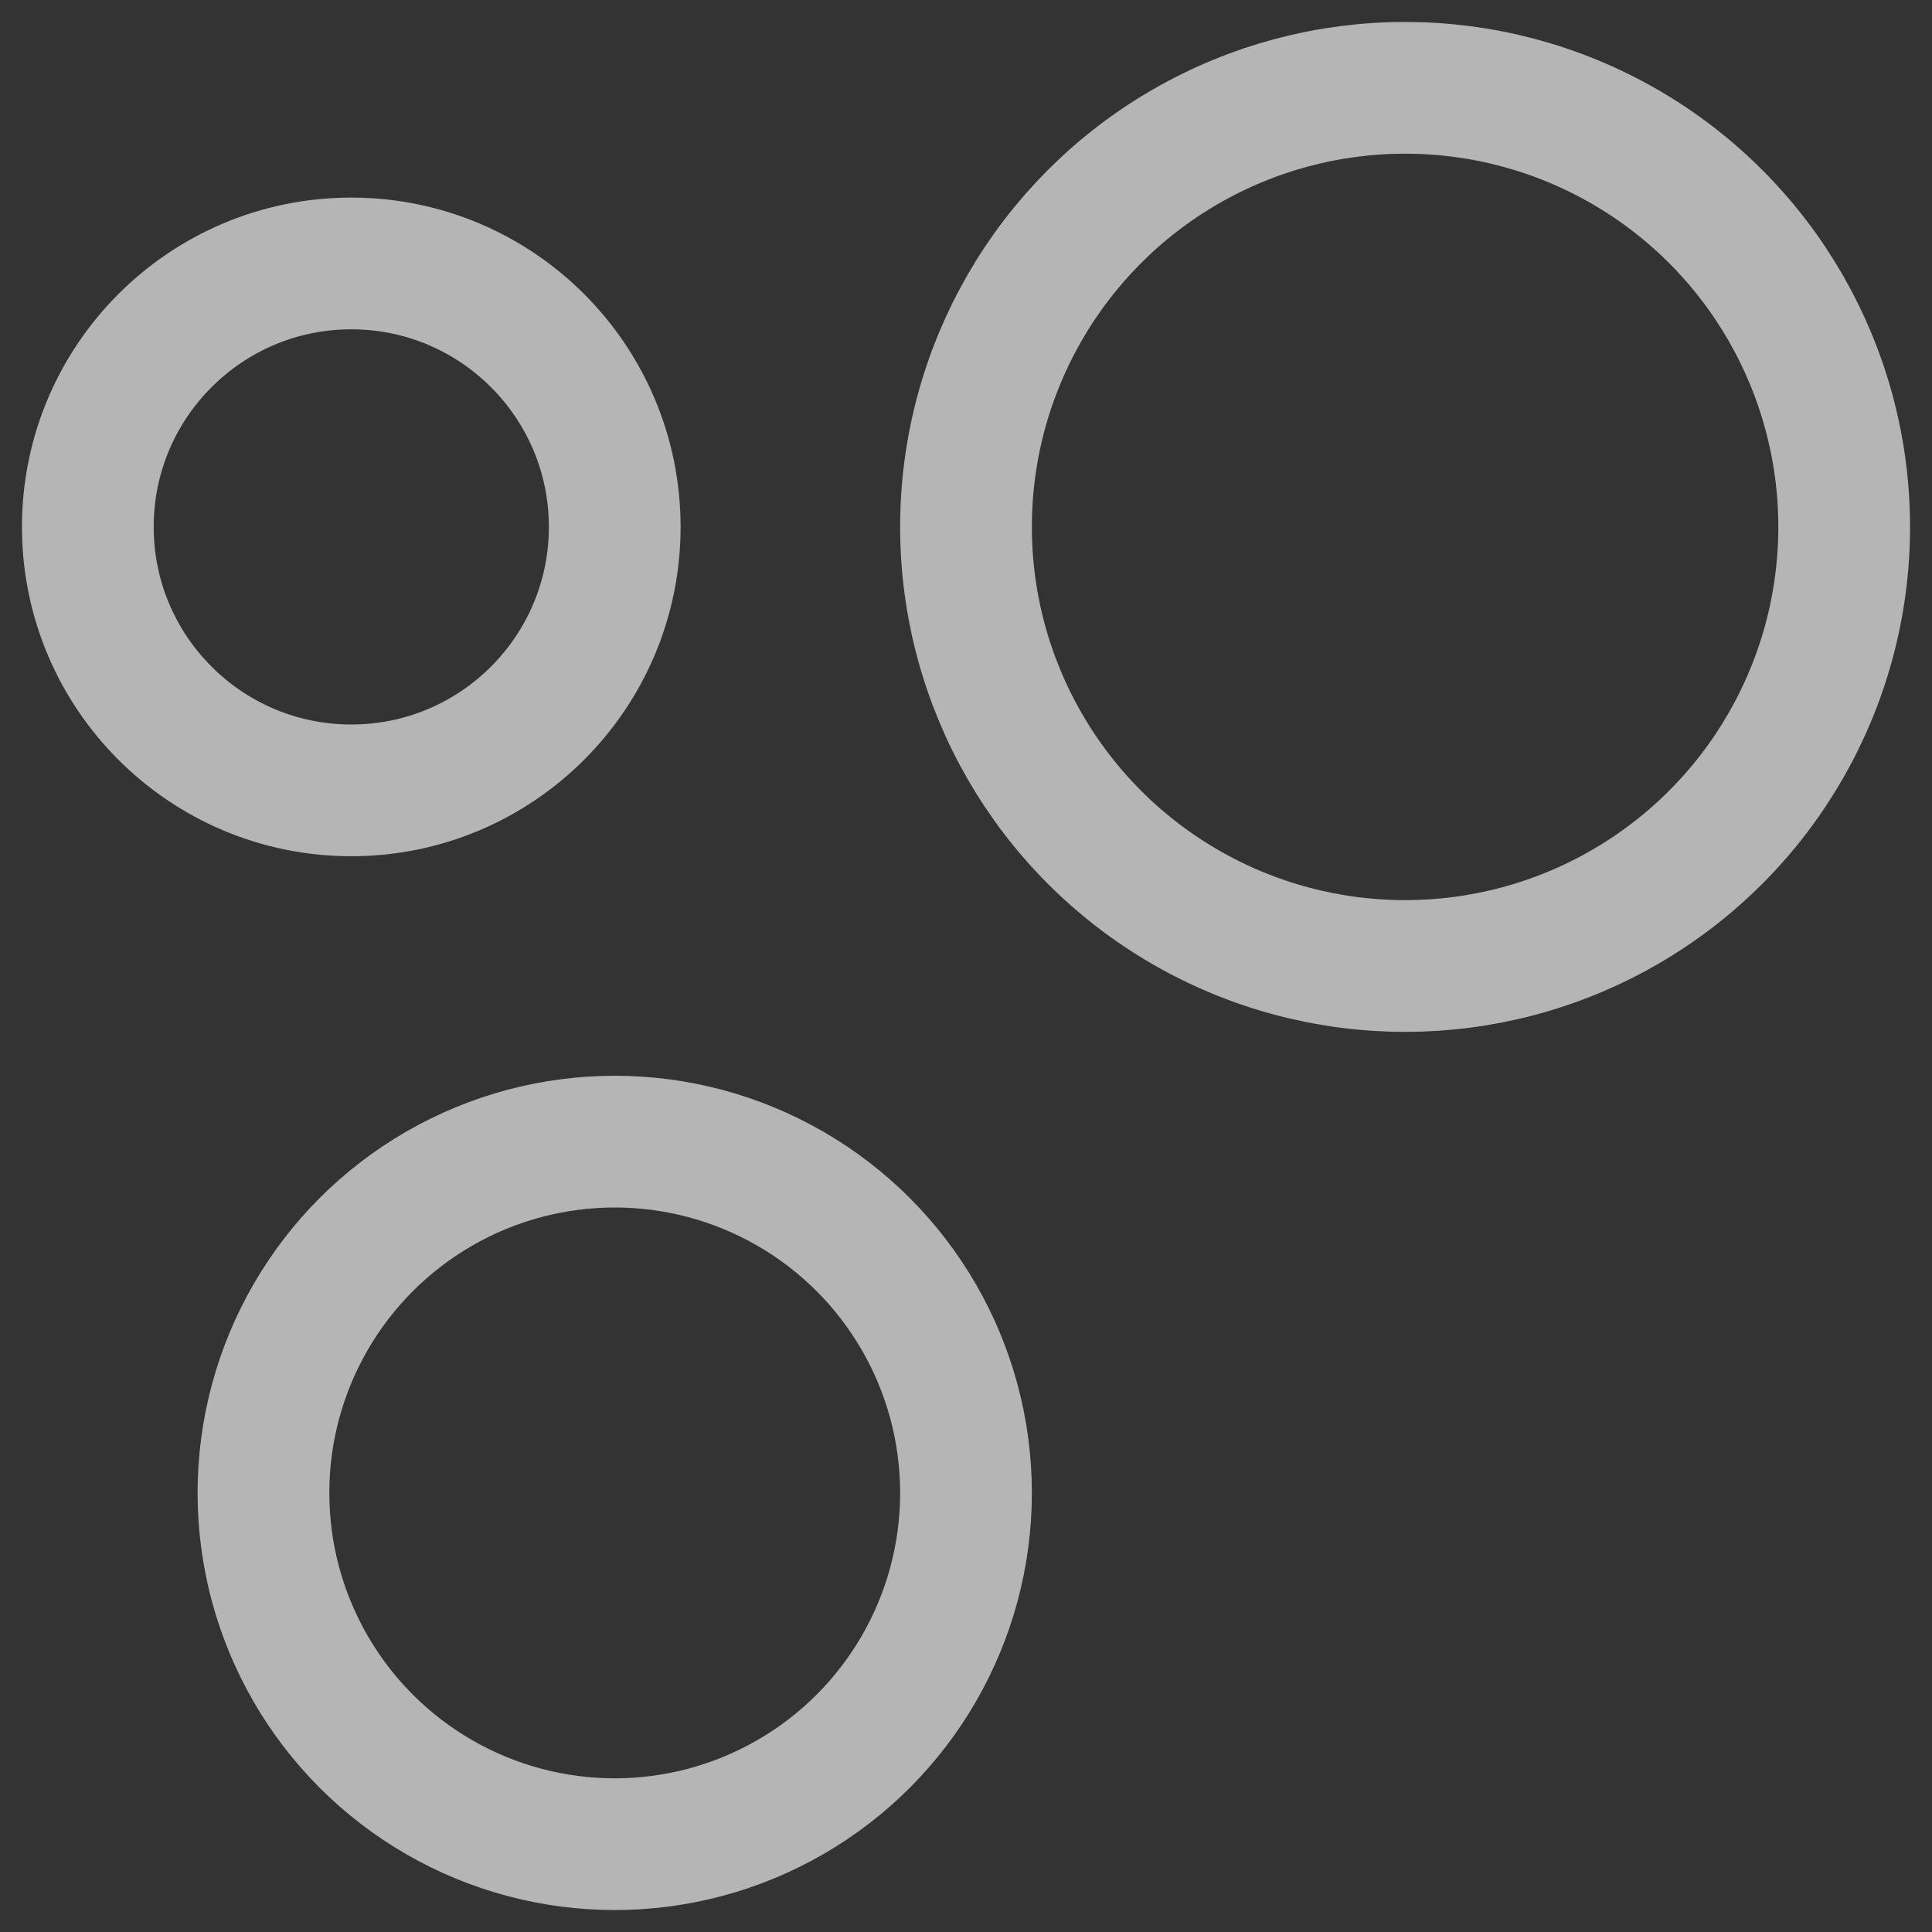 <svg width="22" height="22" viewBox="0 0 22 22" fill="none" xmlns="http://www.w3.org/2000/svg">
<rect x="0" y="0" width="22" height="22" fill="#333333" stroke="none"/>
<g id="elements">
<circle id="Ellipse 1535" cx="4" cy="6" r="3" stroke="white" stroke-opacity="0.64" stroke-width="1.5"/>
<circle id="Ellipse 1536" cx="7" cy="17" r="4" stroke="white" stroke-opacity="0.64" stroke-width="1.5"/>
<circle id="Ellipse 1537" cx="16" cy="6" r="5" stroke="white" stroke-opacity="0.64" stroke-width="1.5"/>
</g>
</svg>
